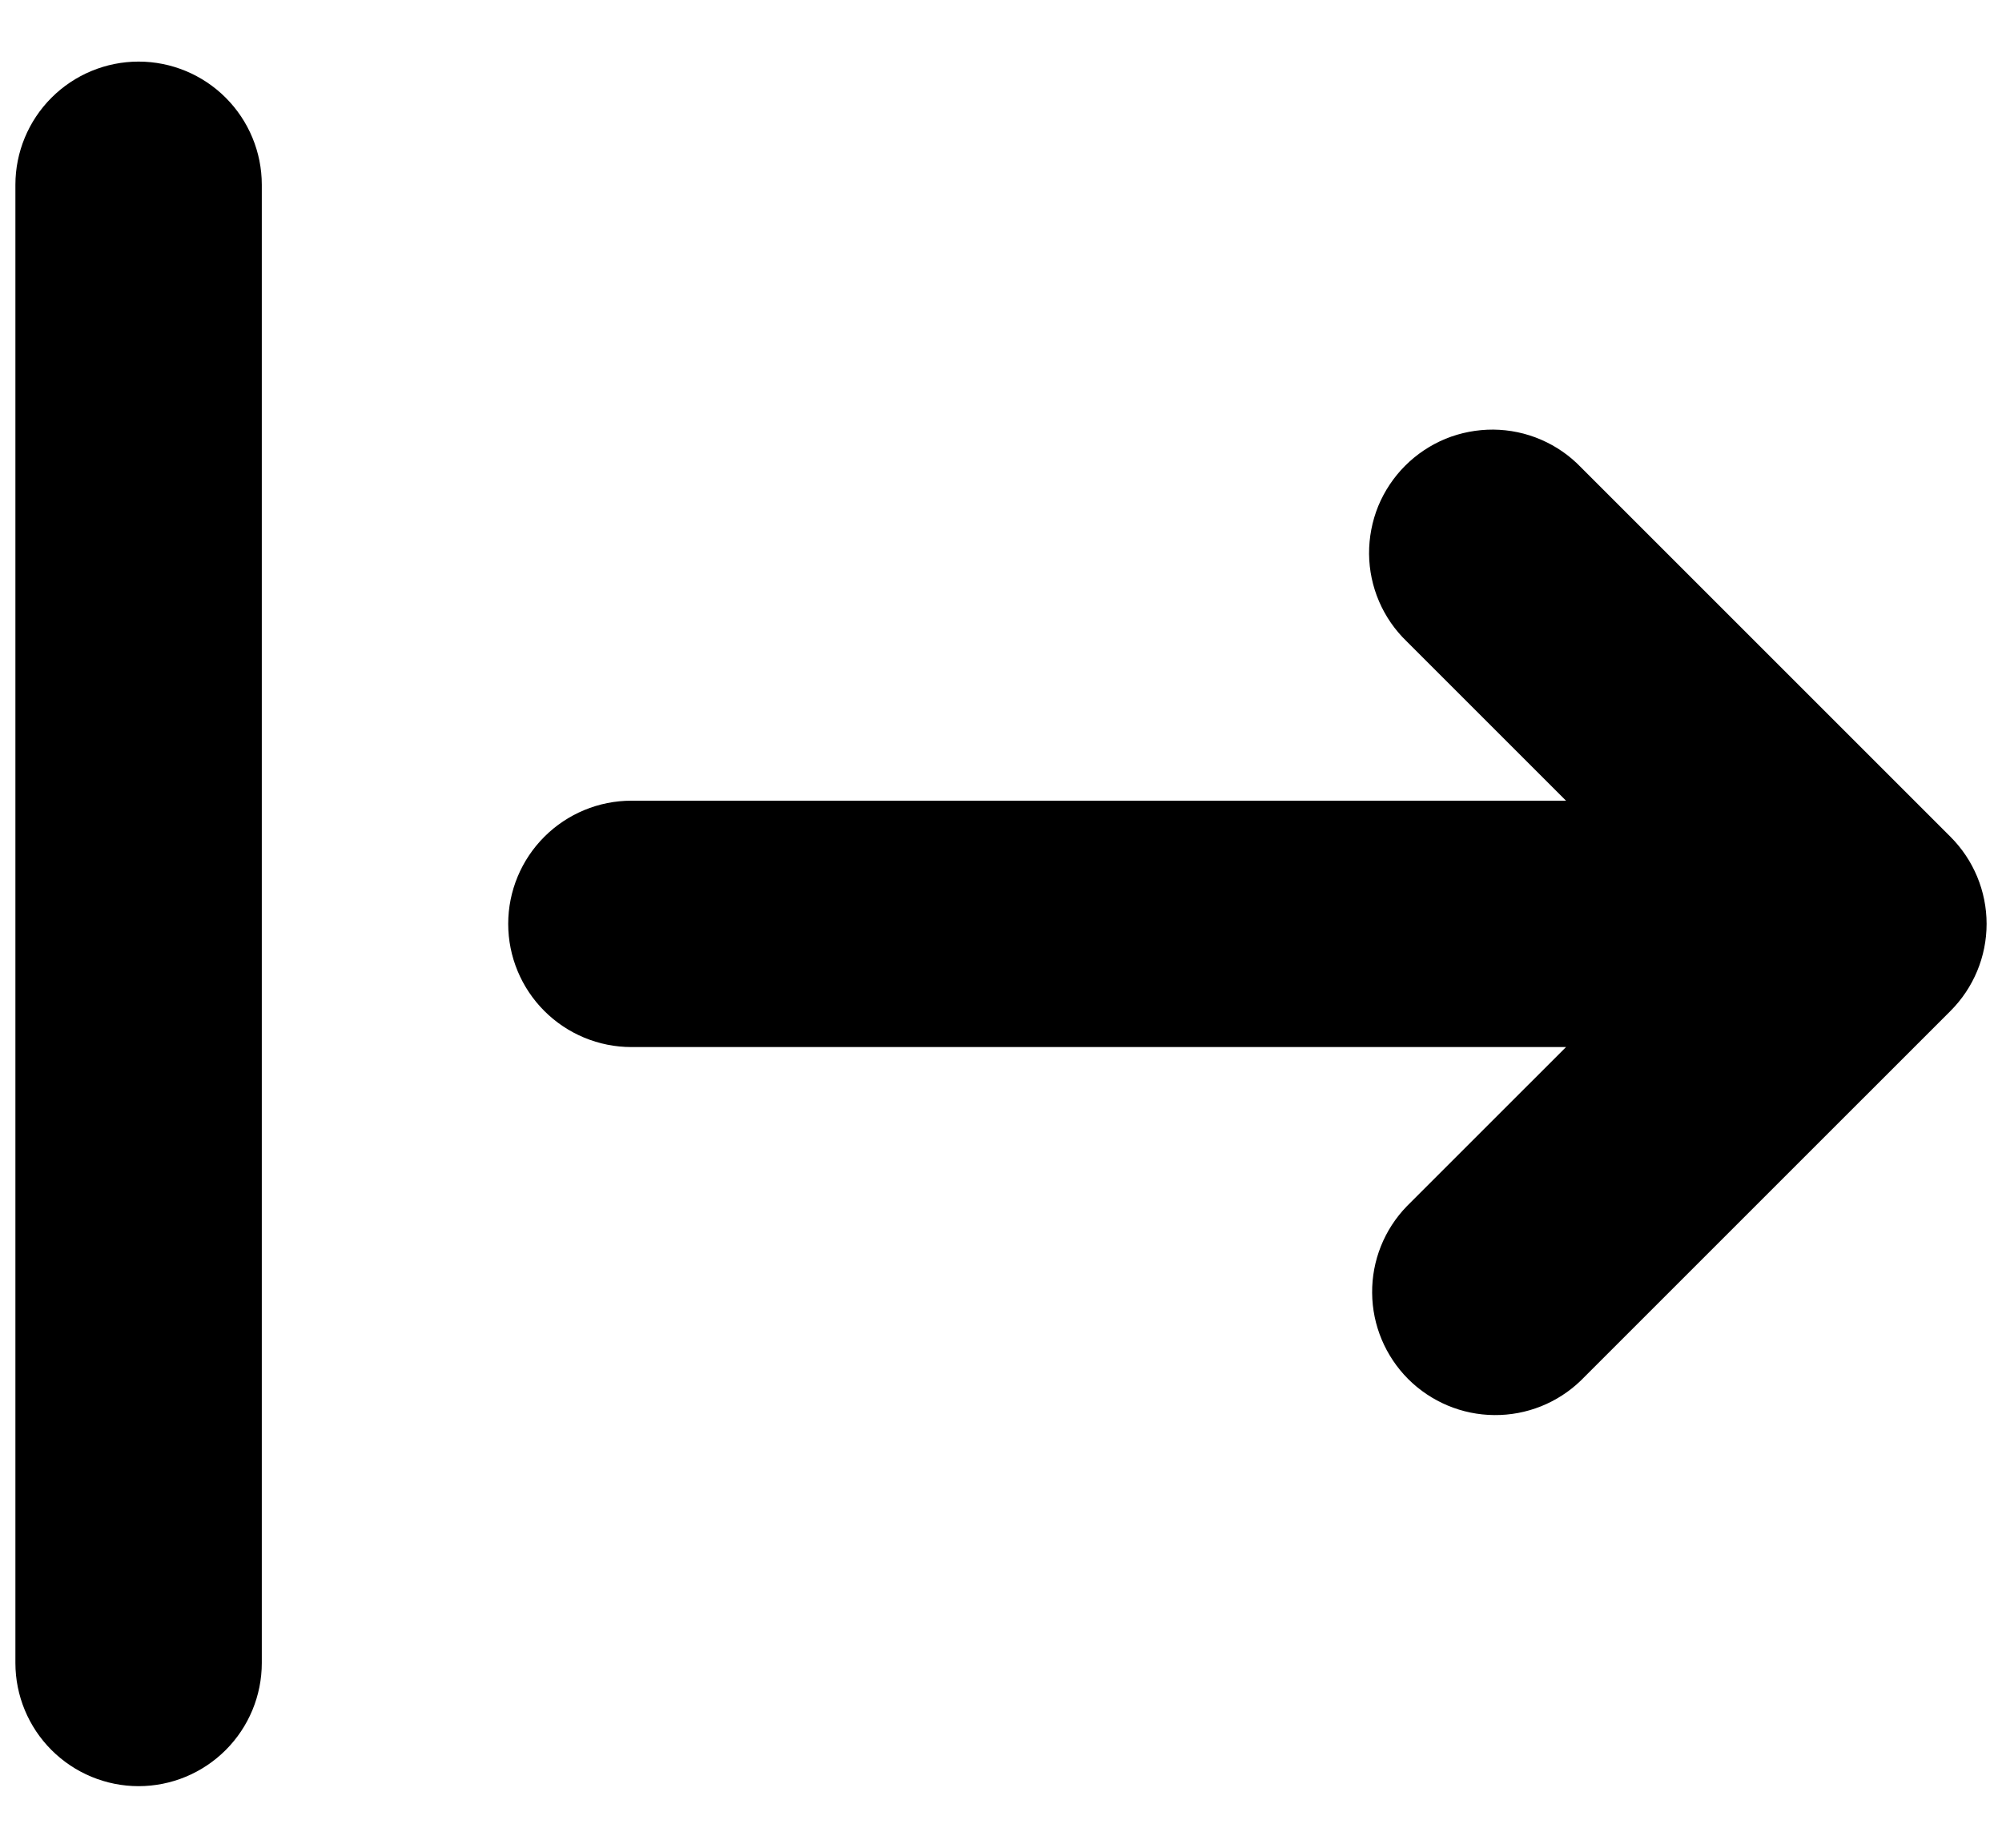 <svg width="26" height="24" viewBox="0 0 26 24" fill="none" xmlns="http://www.w3.org/2000/svg">
<path fill-rule="evenodd" clip-rule="evenodd" d="M1.8 0.8C1.376 0.8 0.969 0.969 0.669 1.269C0.369 1.569 0.2 1.976 0.2 2.4V21.6C0.2 22.024 0.369 22.431 0.669 22.731C0.969 23.031 1.376 23.2 1.8 23.2C2.224 23.2 2.631 23.031 2.931 22.731C3.231 22.431 3.4 22.024 3.4 21.6V2.4C3.4 1.976 3.231 1.569 2.931 1.269C2.631 0.969 2.224 0.8 1.8 0.8ZM18.269 15.669C17.977 15.971 17.816 16.375 17.82 16.794C17.823 17.214 17.992 17.615 18.288 17.912C18.585 18.208 18.986 18.377 19.406 18.38C19.825 18.384 20.229 18.223 20.531 17.931L25.331 13.131C25.631 12.831 25.8 12.424 25.8 12C25.8 11.576 25.631 11.169 25.331 10.869L20.531 6.069C20.384 5.916 20.207 5.794 20.012 5.71C19.817 5.626 19.607 5.582 19.394 5.58C19.182 5.579 18.971 5.619 18.774 5.699C18.578 5.78 18.399 5.899 18.249 6.049C18.099 6.199 17.98 6.378 17.899 6.574C17.819 6.771 17.779 6.982 17.78 7.194C17.782 7.407 17.826 7.617 17.91 7.812C17.994 8.007 18.116 8.184 18.269 8.331L20.338 10.4H8.2C7.776 10.4 7.369 10.569 7.069 10.869C6.769 11.169 6.6 11.576 6.6 12C6.6 12.424 6.769 12.831 7.069 13.131C7.369 13.431 7.776 13.6 8.2 13.6H20.338L18.269 15.669Z" fill="black"/>
</svg>
